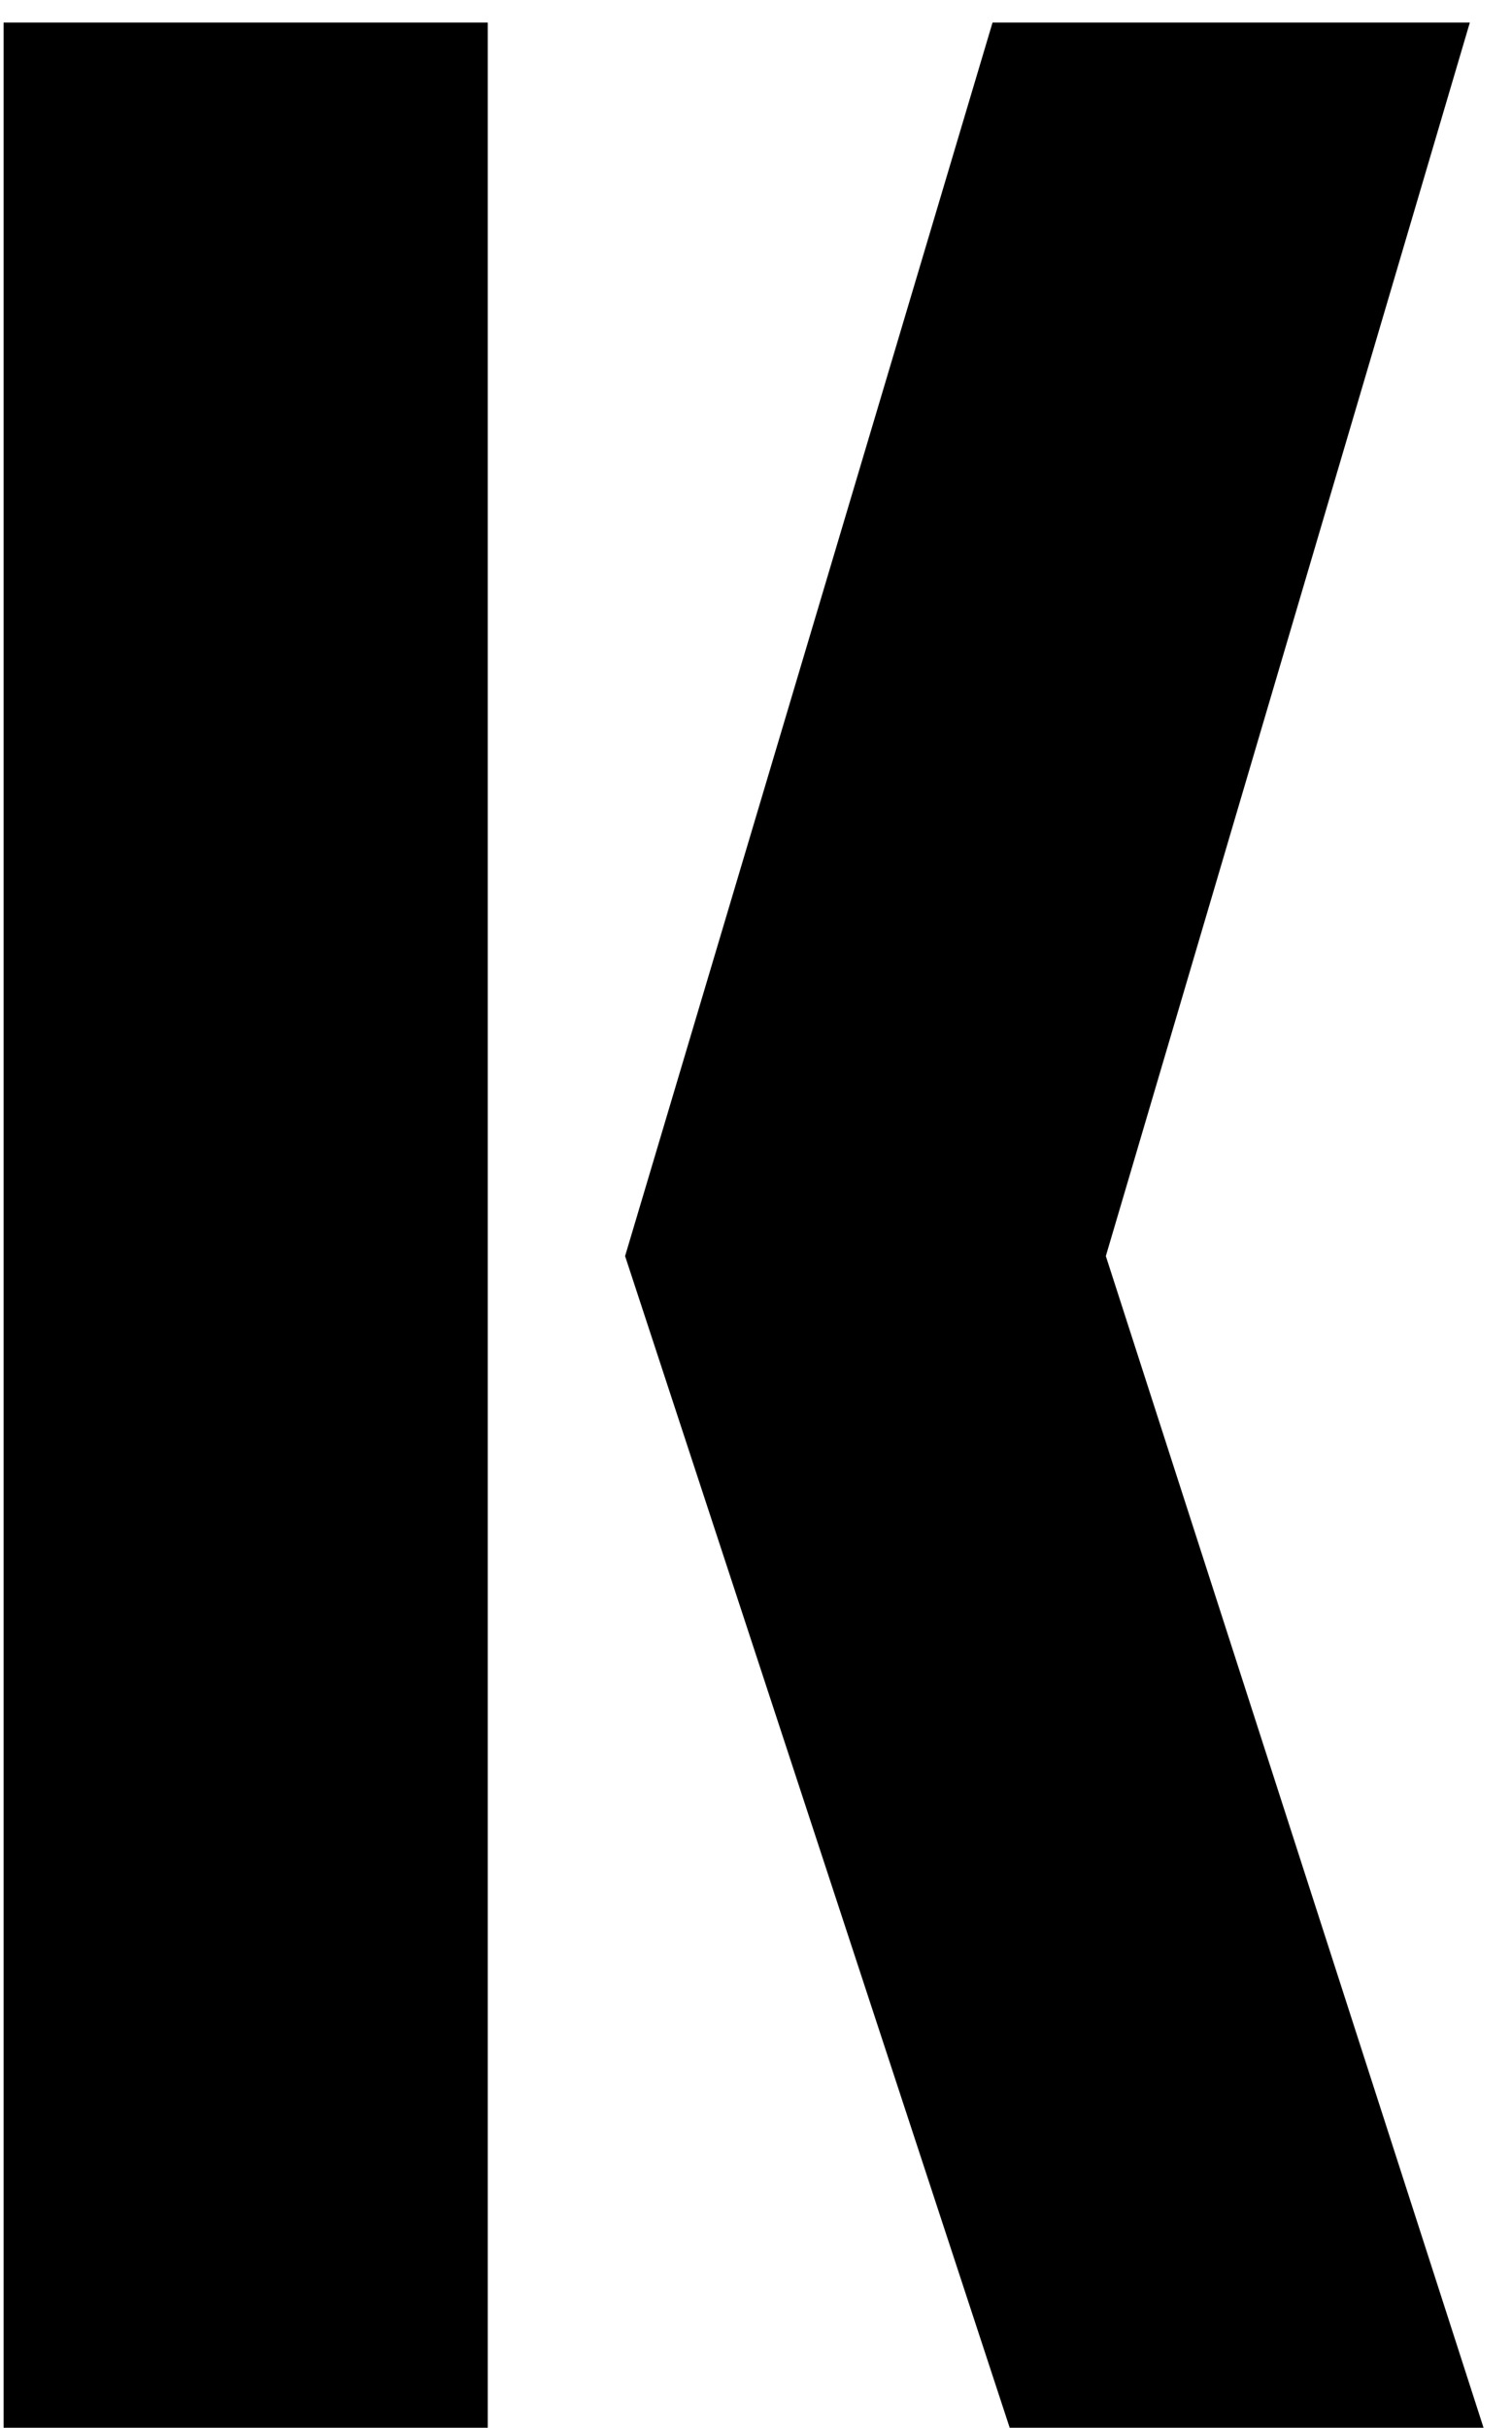<svg width="43" height="69" viewBox="0 0 43 69" fill="none" xmlns="http://www.w3.org/2000/svg">
<path d="M0.102 69V0.641H13.871V69H0.102ZM17.777 35.699L28.227 0.641H41.801L31.449 35.699L42.191 69H28.715L17.777 35.699Z" fill="black"/>
</svg>
